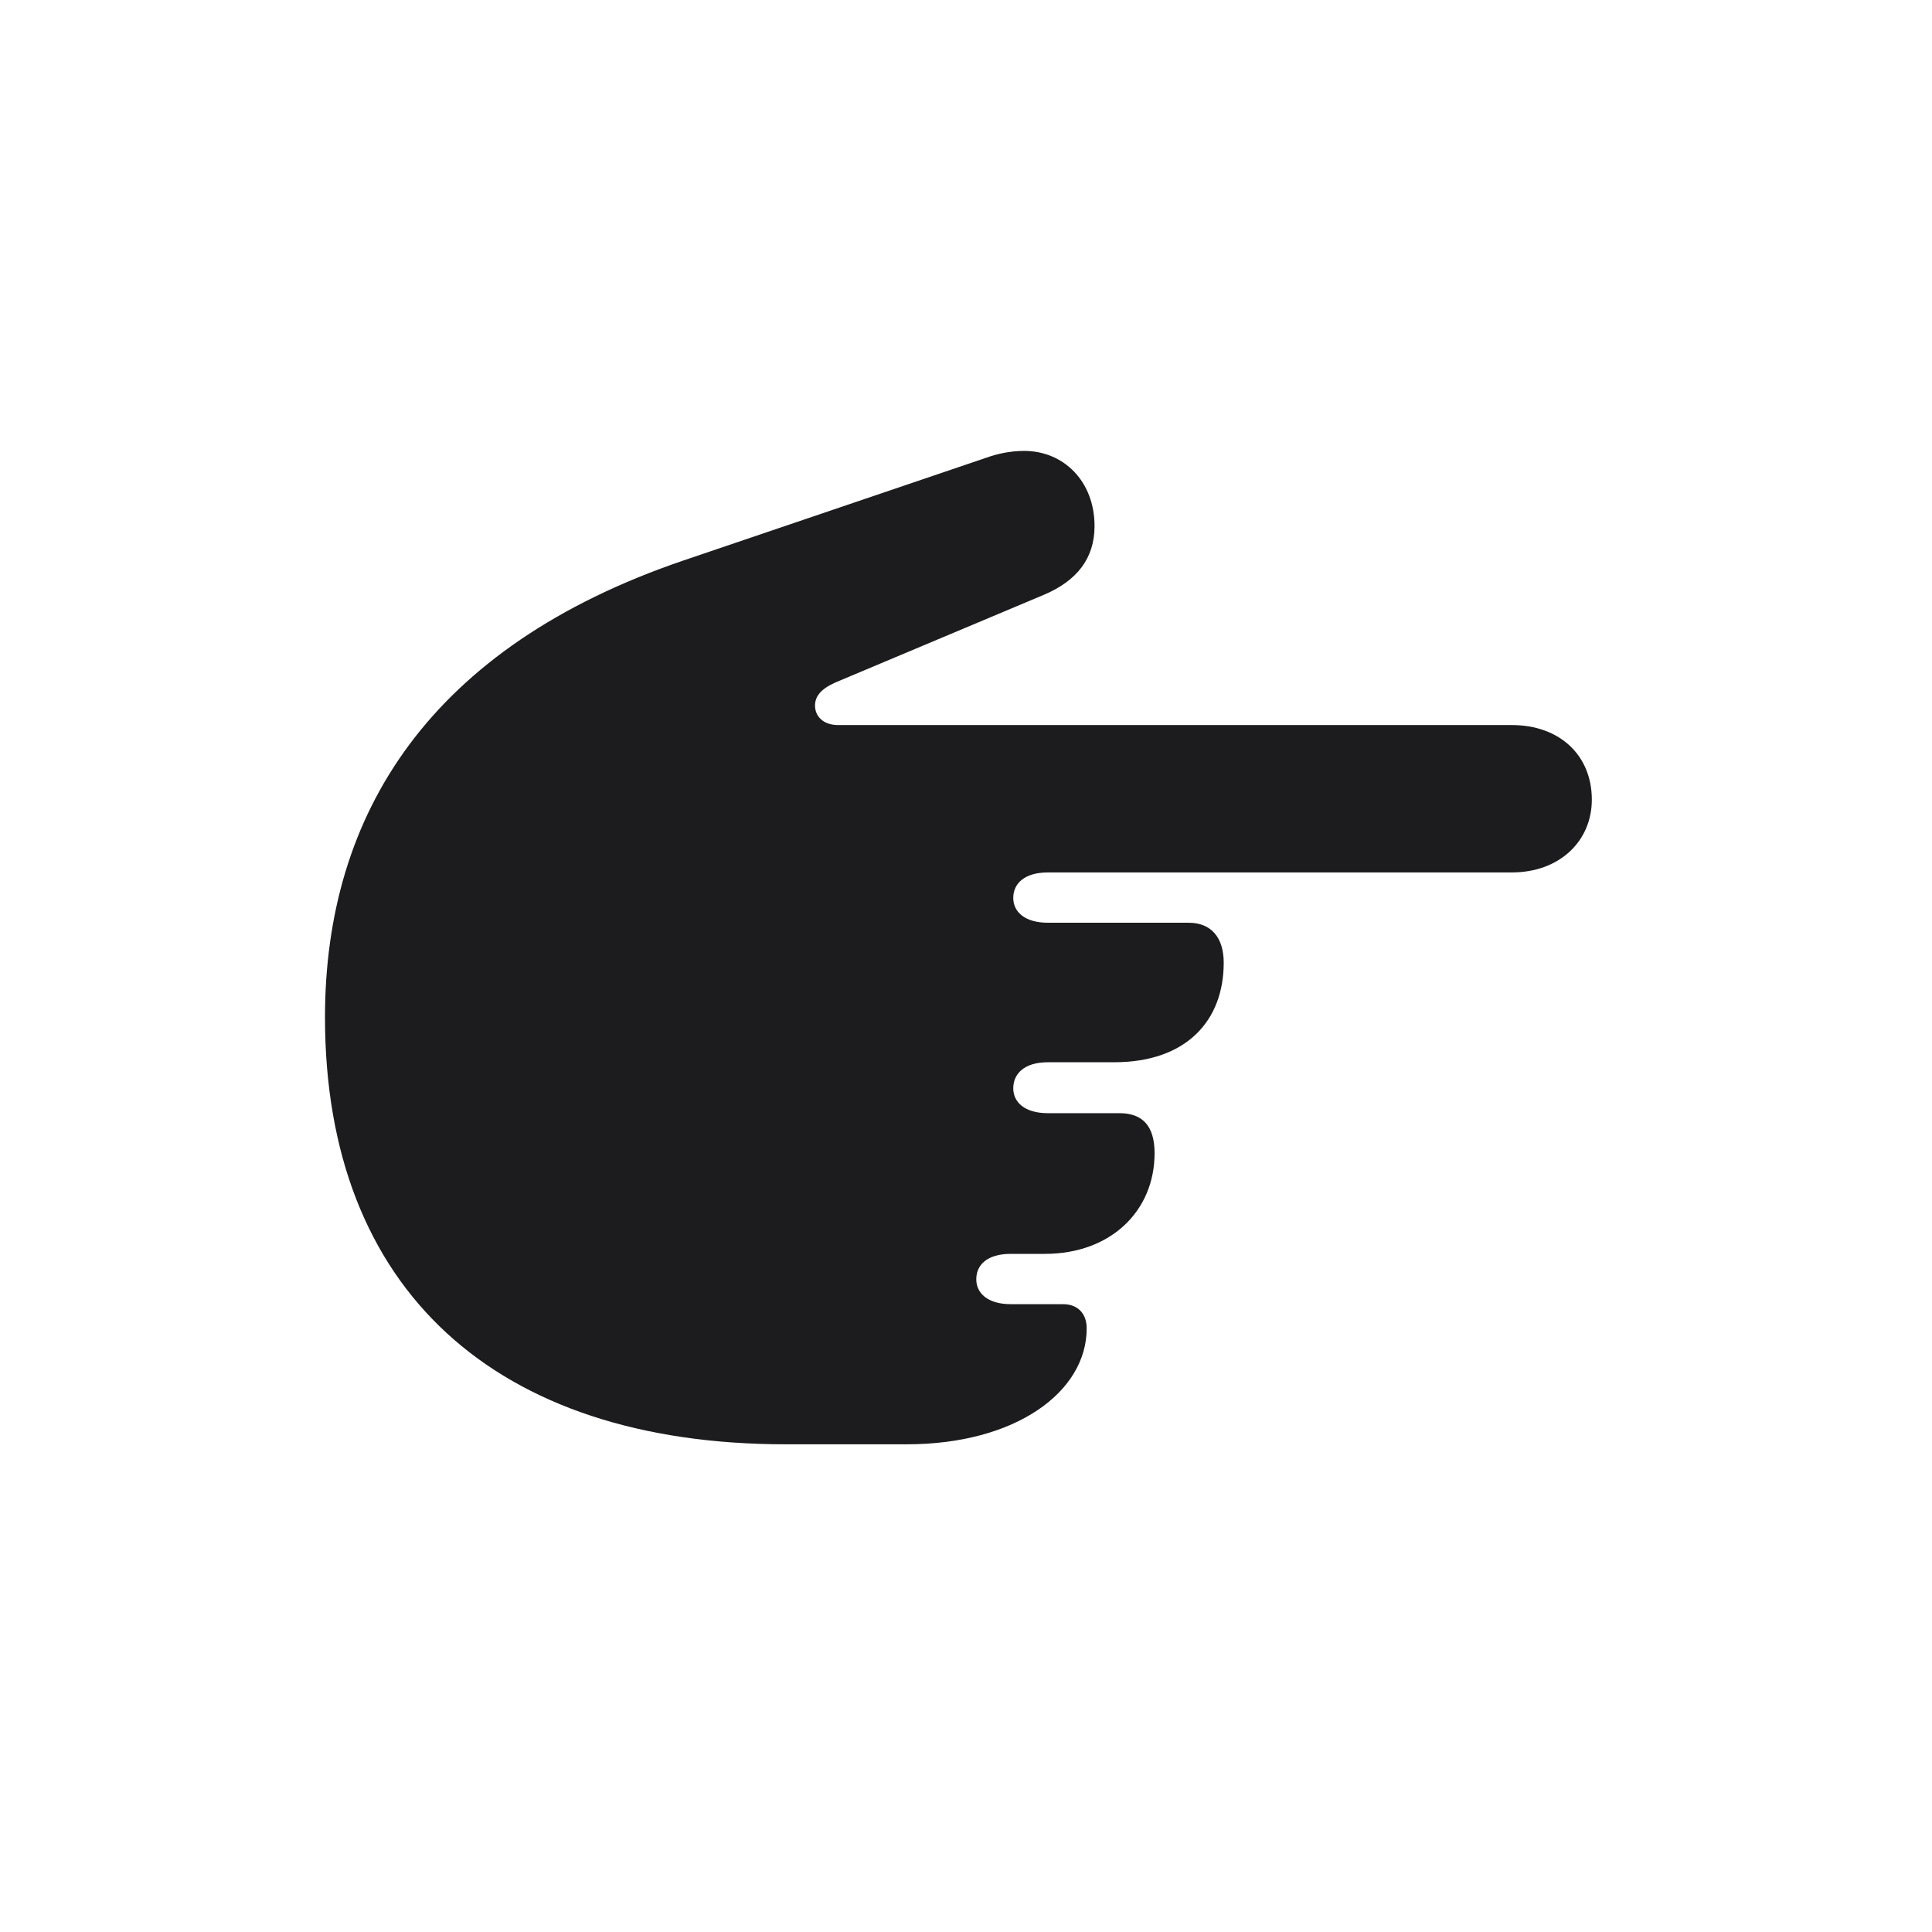 <svg width="28" height="28" viewBox="0 0 28 28" fill="none" xmlns="http://www.w3.org/2000/svg">
<path d="M4.71 14.744C4.71 18.69 7.18 20.932 11.39 20.932H13.139C14.729 20.932 15.749 20.167 15.749 19.253C15.749 19.033 15.617 18.901 15.406 18.901H14.65C14.316 18.901 14.149 18.743 14.149 18.541C14.149 18.33 14.308 18.172 14.65 18.172H15.143C16.101 18.172 16.733 17.548 16.733 16.713C16.733 16.317 16.558 16.133 16.224 16.133H15.187C14.852 16.133 14.685 15.975 14.685 15.773C14.685 15.562 14.844 15.395 15.187 15.395H16.145C17.199 15.395 17.735 14.788 17.735 13.953C17.735 13.584 17.551 13.373 17.226 13.373H15.187C14.852 13.373 14.685 13.215 14.685 13.013C14.685 12.802 14.852 12.644 15.187 12.644H21.91C22.605 12.644 23.07 12.187 23.07 11.589C23.07 10.947 22.605 10.508 21.91 10.508H12.146C11.926 10.508 11.812 10.376 11.812 10.227C11.812 10.095 11.891 9.989 12.102 9.893L15.134 8.618C15.608 8.416 15.863 8.091 15.863 7.625C15.863 6.975 15.415 6.535 14.844 6.535C14.633 6.535 14.448 6.579 14.299 6.632L9.896 8.126C6.239 9.374 4.71 11.782 4.71 14.744Z" fill="#1C1C1E"/>
</svg>
